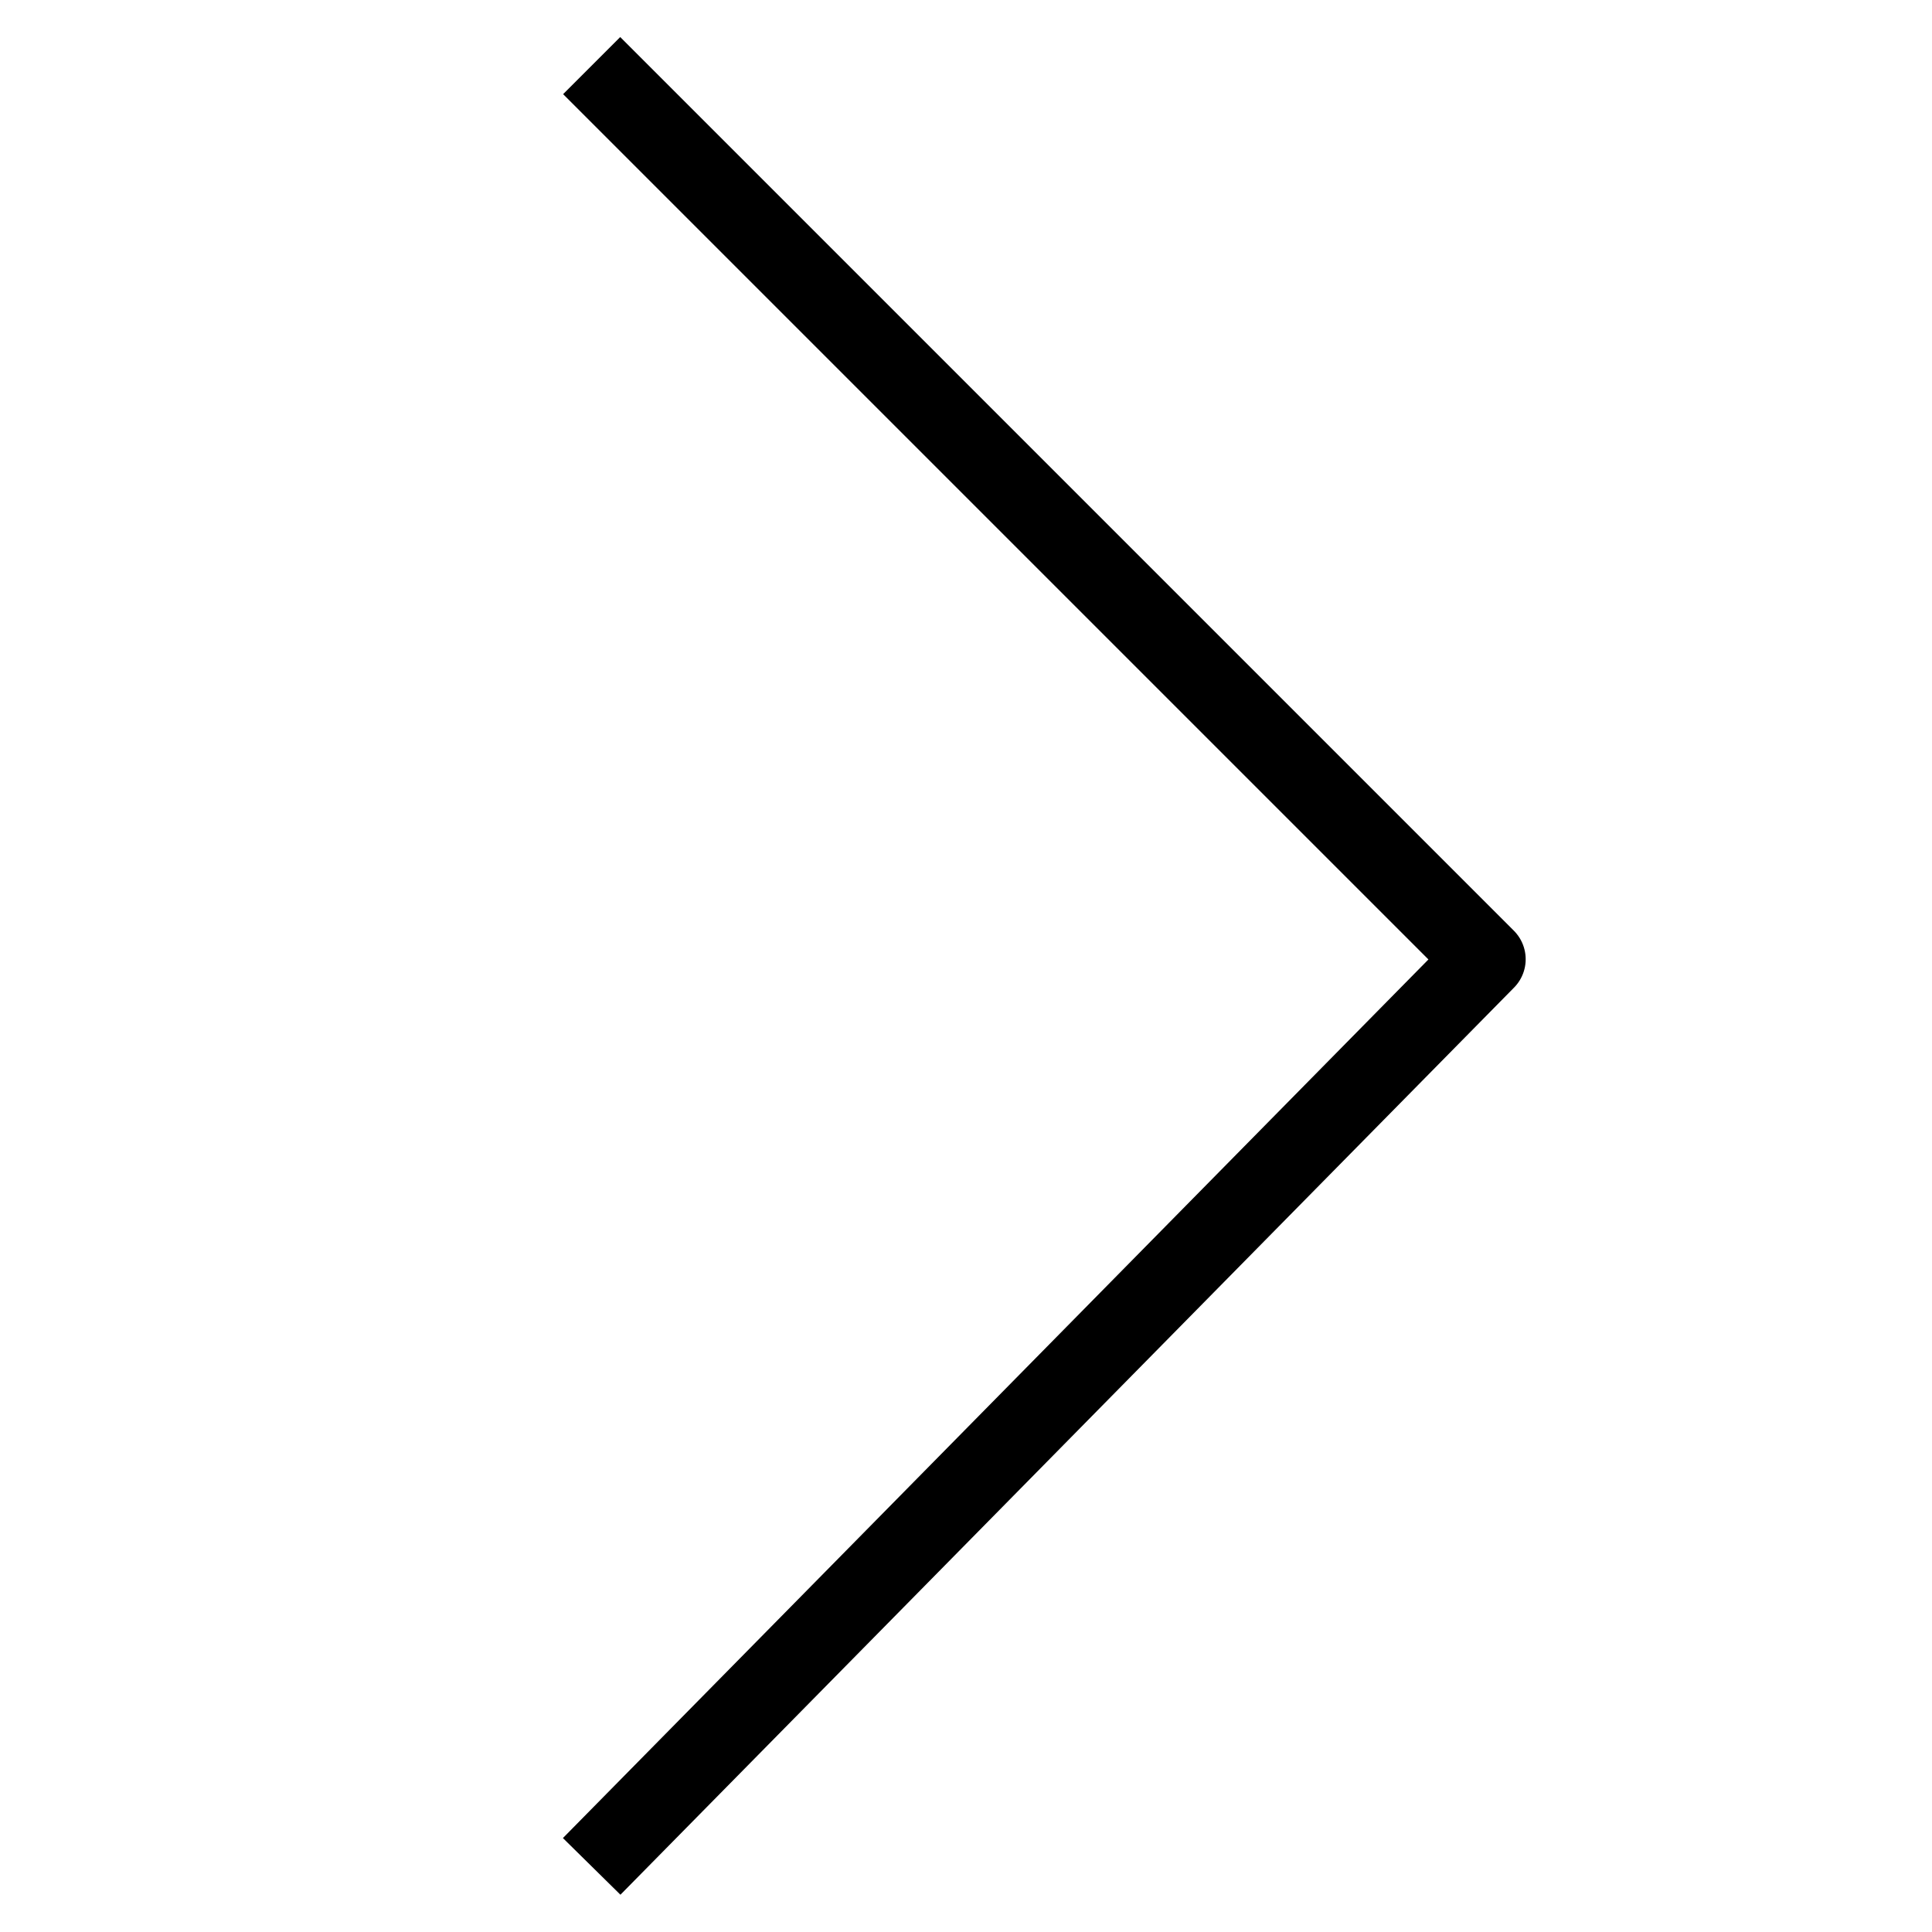 <svg viewBox="0 0 24 24" xmlns="http://www.w3.org/2000/svg" fill-rule="evenodd" clip-rule="evenodd" stroke-linejoin="round" stroke-miterlimit="2"><path d="M7.35.815l11.101 11.101L7.35 23.185" fill="none" stroke="#000" stroke-width="1.003"/></svg>